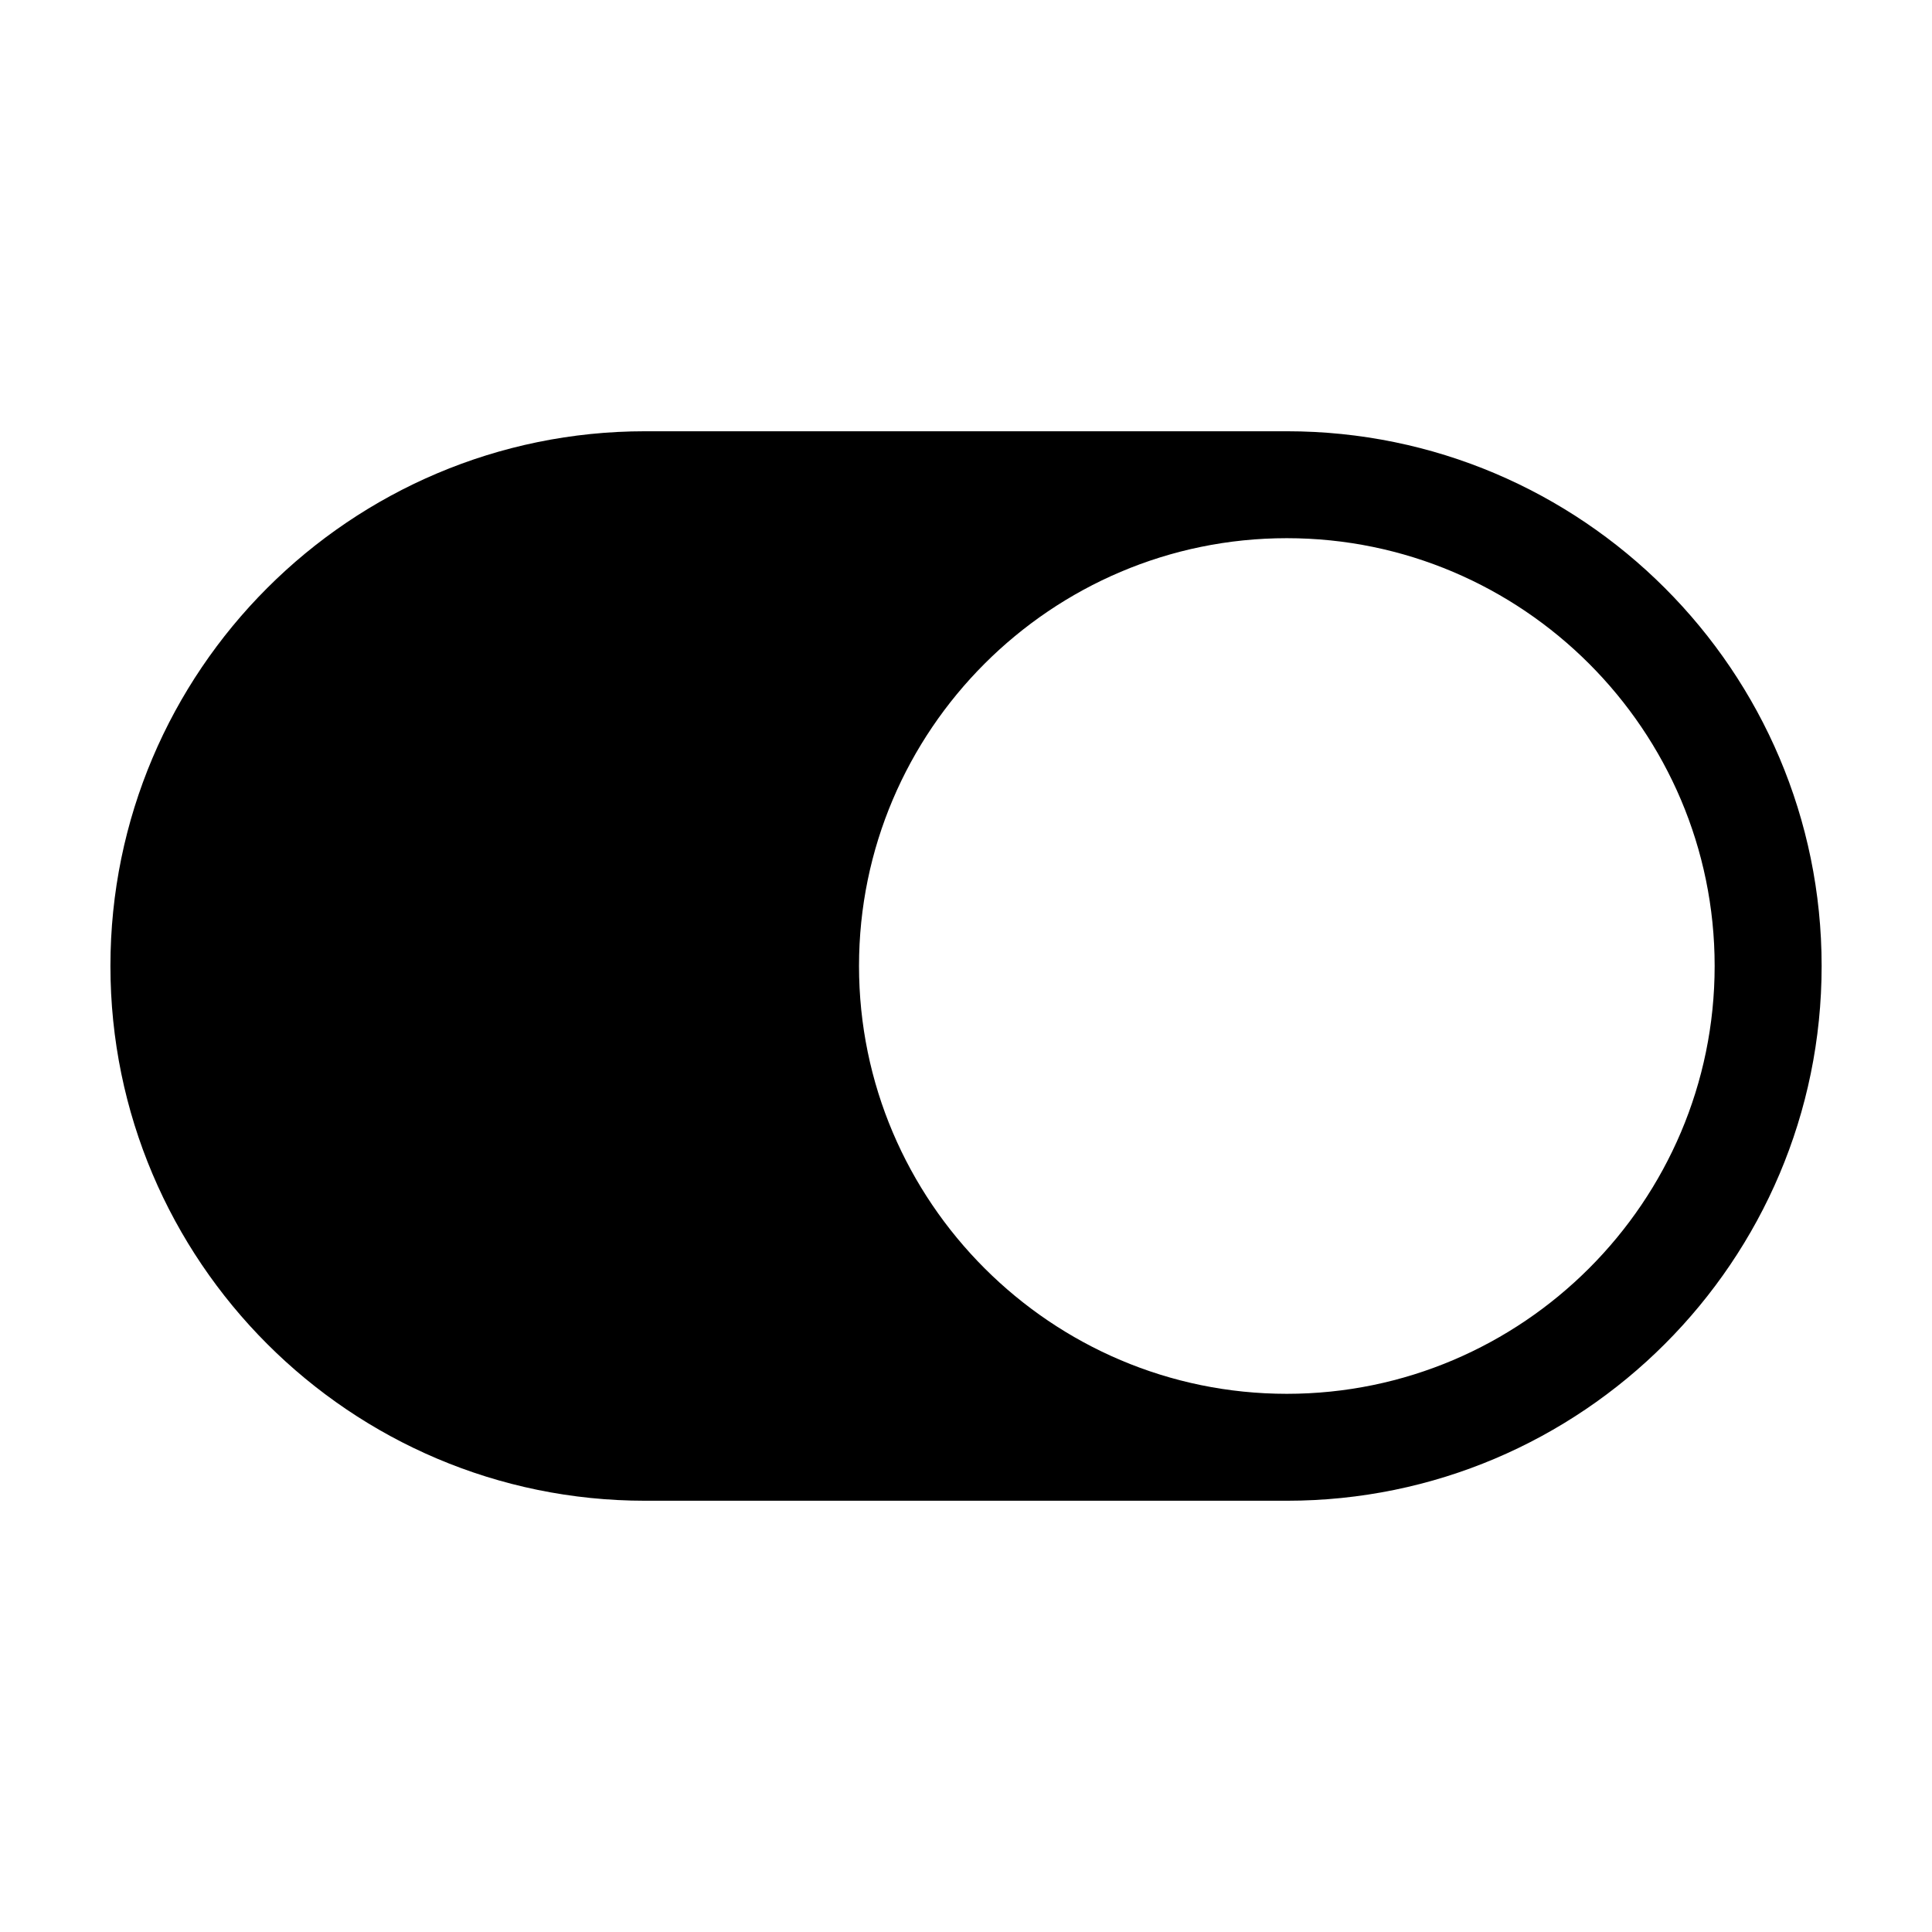 <?xml version="1.0" encoding="utf-8"?>
<!-- Generated by IcoMoon.io -->
<!DOCTYPE svg PUBLIC "-//W3C//DTD SVG 1.1//EN" "http://www.w3.org/Graphics/SVG/1.1/DTD/svg11.dtd">
<svg version="1.1" xmlns="http://www.w3.org/2000/svg" xmlns:xlink="http://www.w3.org/1999/xlink" width="32" height="32" viewBox="0 0 32 32">
<path d="M1.829 16c0-4.885 3.972-8.857 8.857-8.857h10.629c4.885 0 8.857 3.972 8.857 8.857s-3.972 8.857-8.857 8.857h-10.629c-4.885 0-8.857-3.972-8.857-8.857zM21.314 23.086c3.903 0 7.086-3.183 7.086-7.086s-3.183-7.086-7.086-7.086-7.086 3.183-7.086 7.086 3.183 7.086 7.086 7.086z"></path>
</svg>
